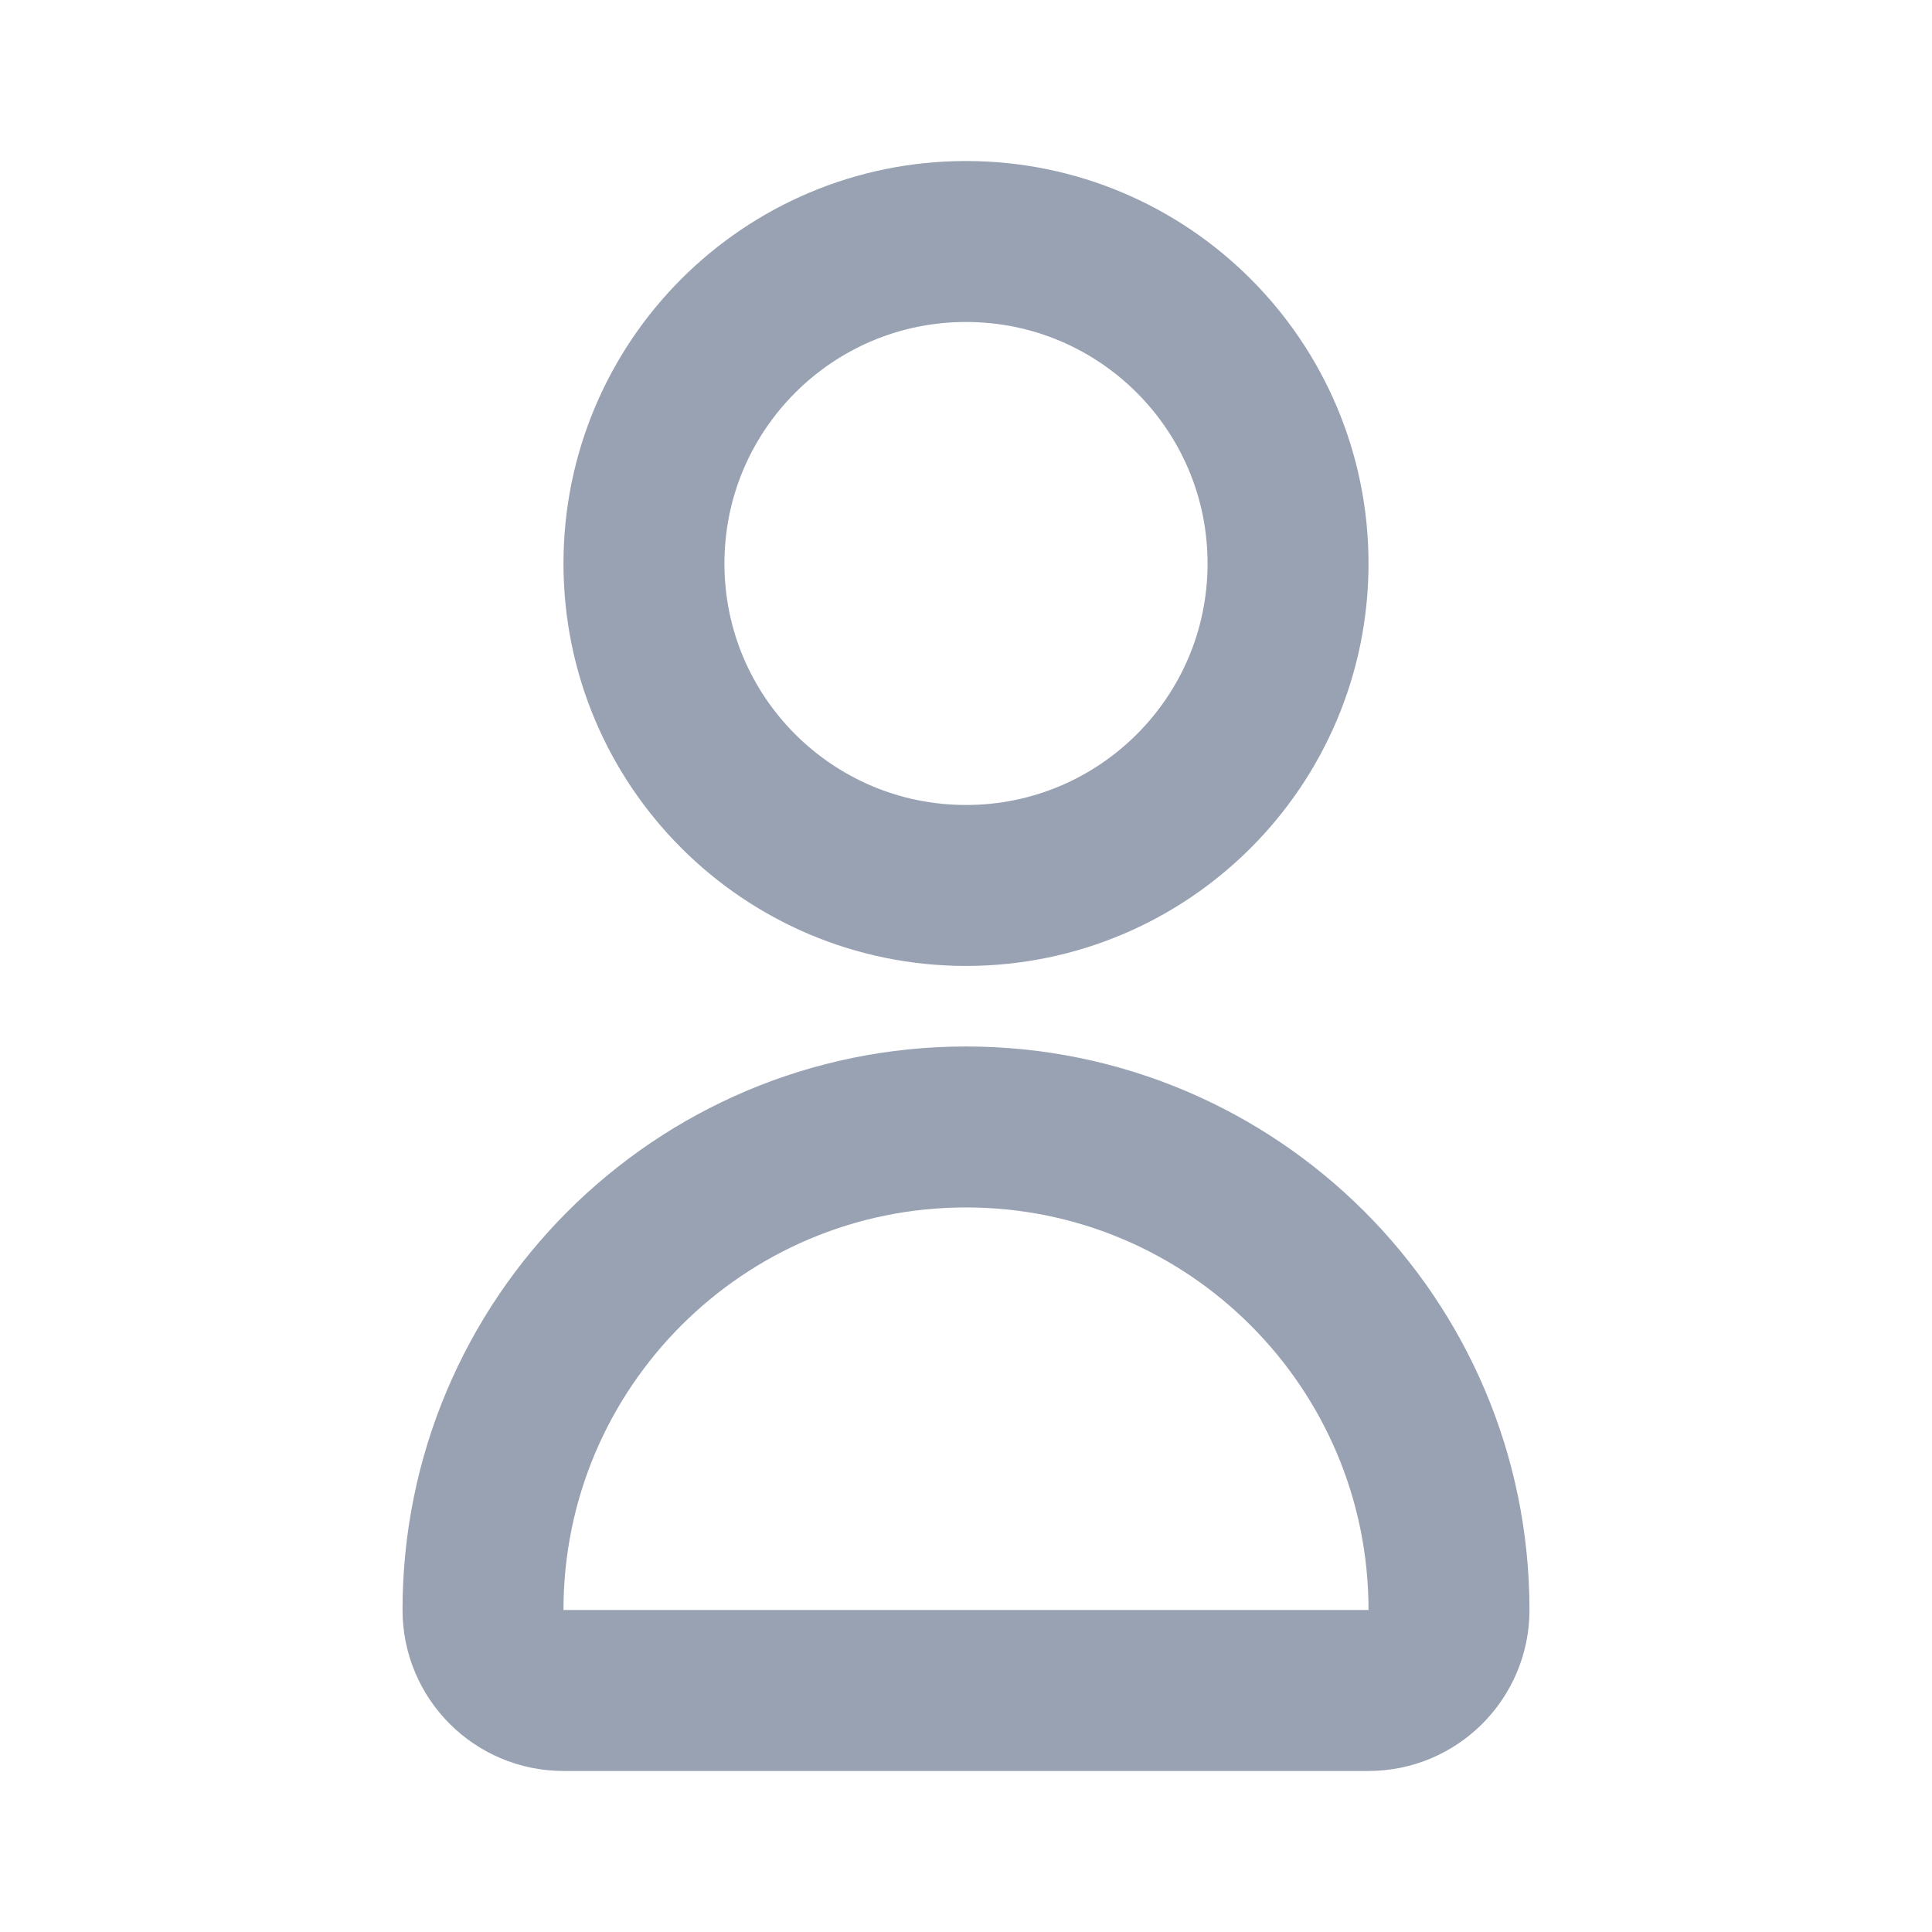 <svg width="16" height="16" viewBox="0 0 16 16" fill="none" xmlns="http://www.w3.org/2000/svg">
<path d="M8 7.333C9.473 7.333 10.667 6.139 10.667 4.667C10.667 3.194 9.473 2 8 2C6.527 2 5.333 3.194 5.333 4.667C5.333 6.139 6.527 7.333 8 7.333Z" stroke="#98A2B3" stroke-width="1.333"/>
<path d="M11.333 14H4.667C4.298 14 4 13.701 4 13.333C4 11.124 5.791 9.333 8 9.333C10.209 9.333 12 11.124 12 13.333C12 13.701 11.701 14 11.333 14Z" stroke="#98A2B3" stroke-width="1.333"/>
</svg>
